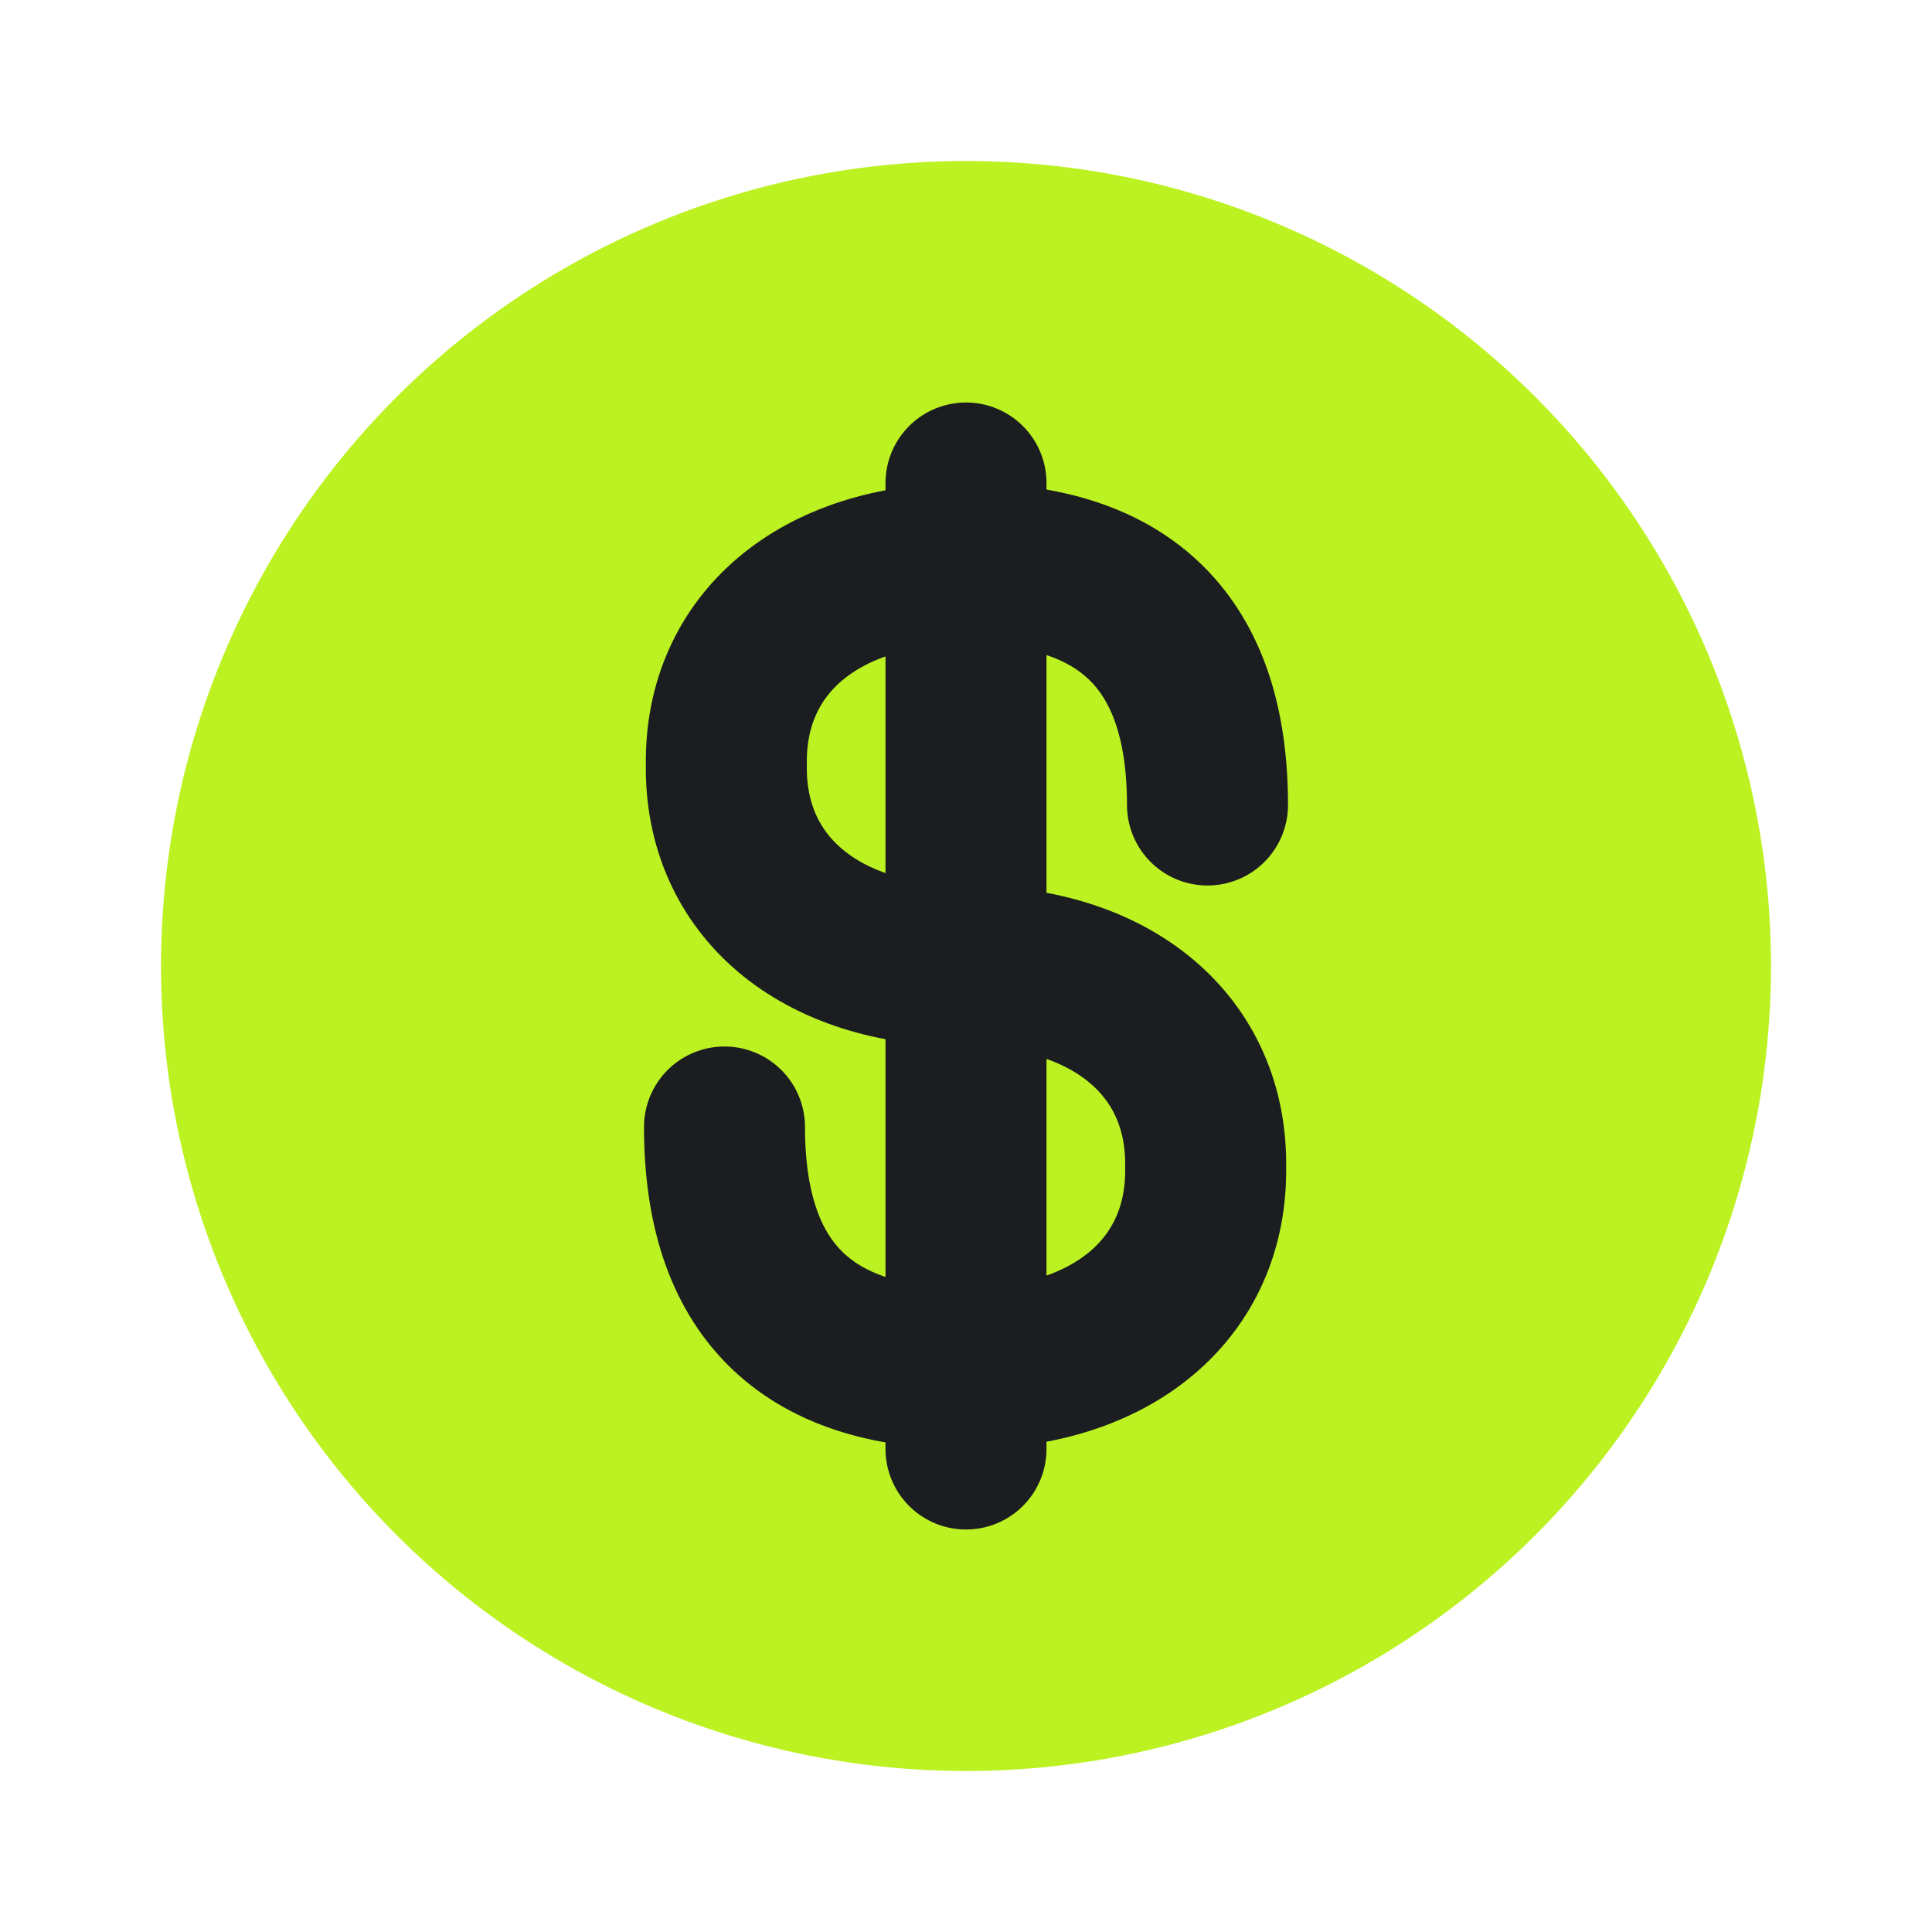 <svg width="24" height="24" viewBox="0 0 24 24" fill="none" xmlns="http://www.w3.org/2000/svg">
<circle cx="12" cy="12" r="10" fill="#BCF222"/>
<path d="M12 6V18" stroke="#1B1D21" stroke-width="2" stroke-linecap="round"/>
<path d="M15 10C15 8 14 7 12 7C10.174 7 9 8 9.023 9.5C9 11 10.174 12 12 12C13.826 12 15 13 14.977 14.5C15 16 13.826 17 12 17C10 17 9 16 9 14" stroke="#1B1D21" stroke-width="2" stroke-linecap="round"/>
</svg>
